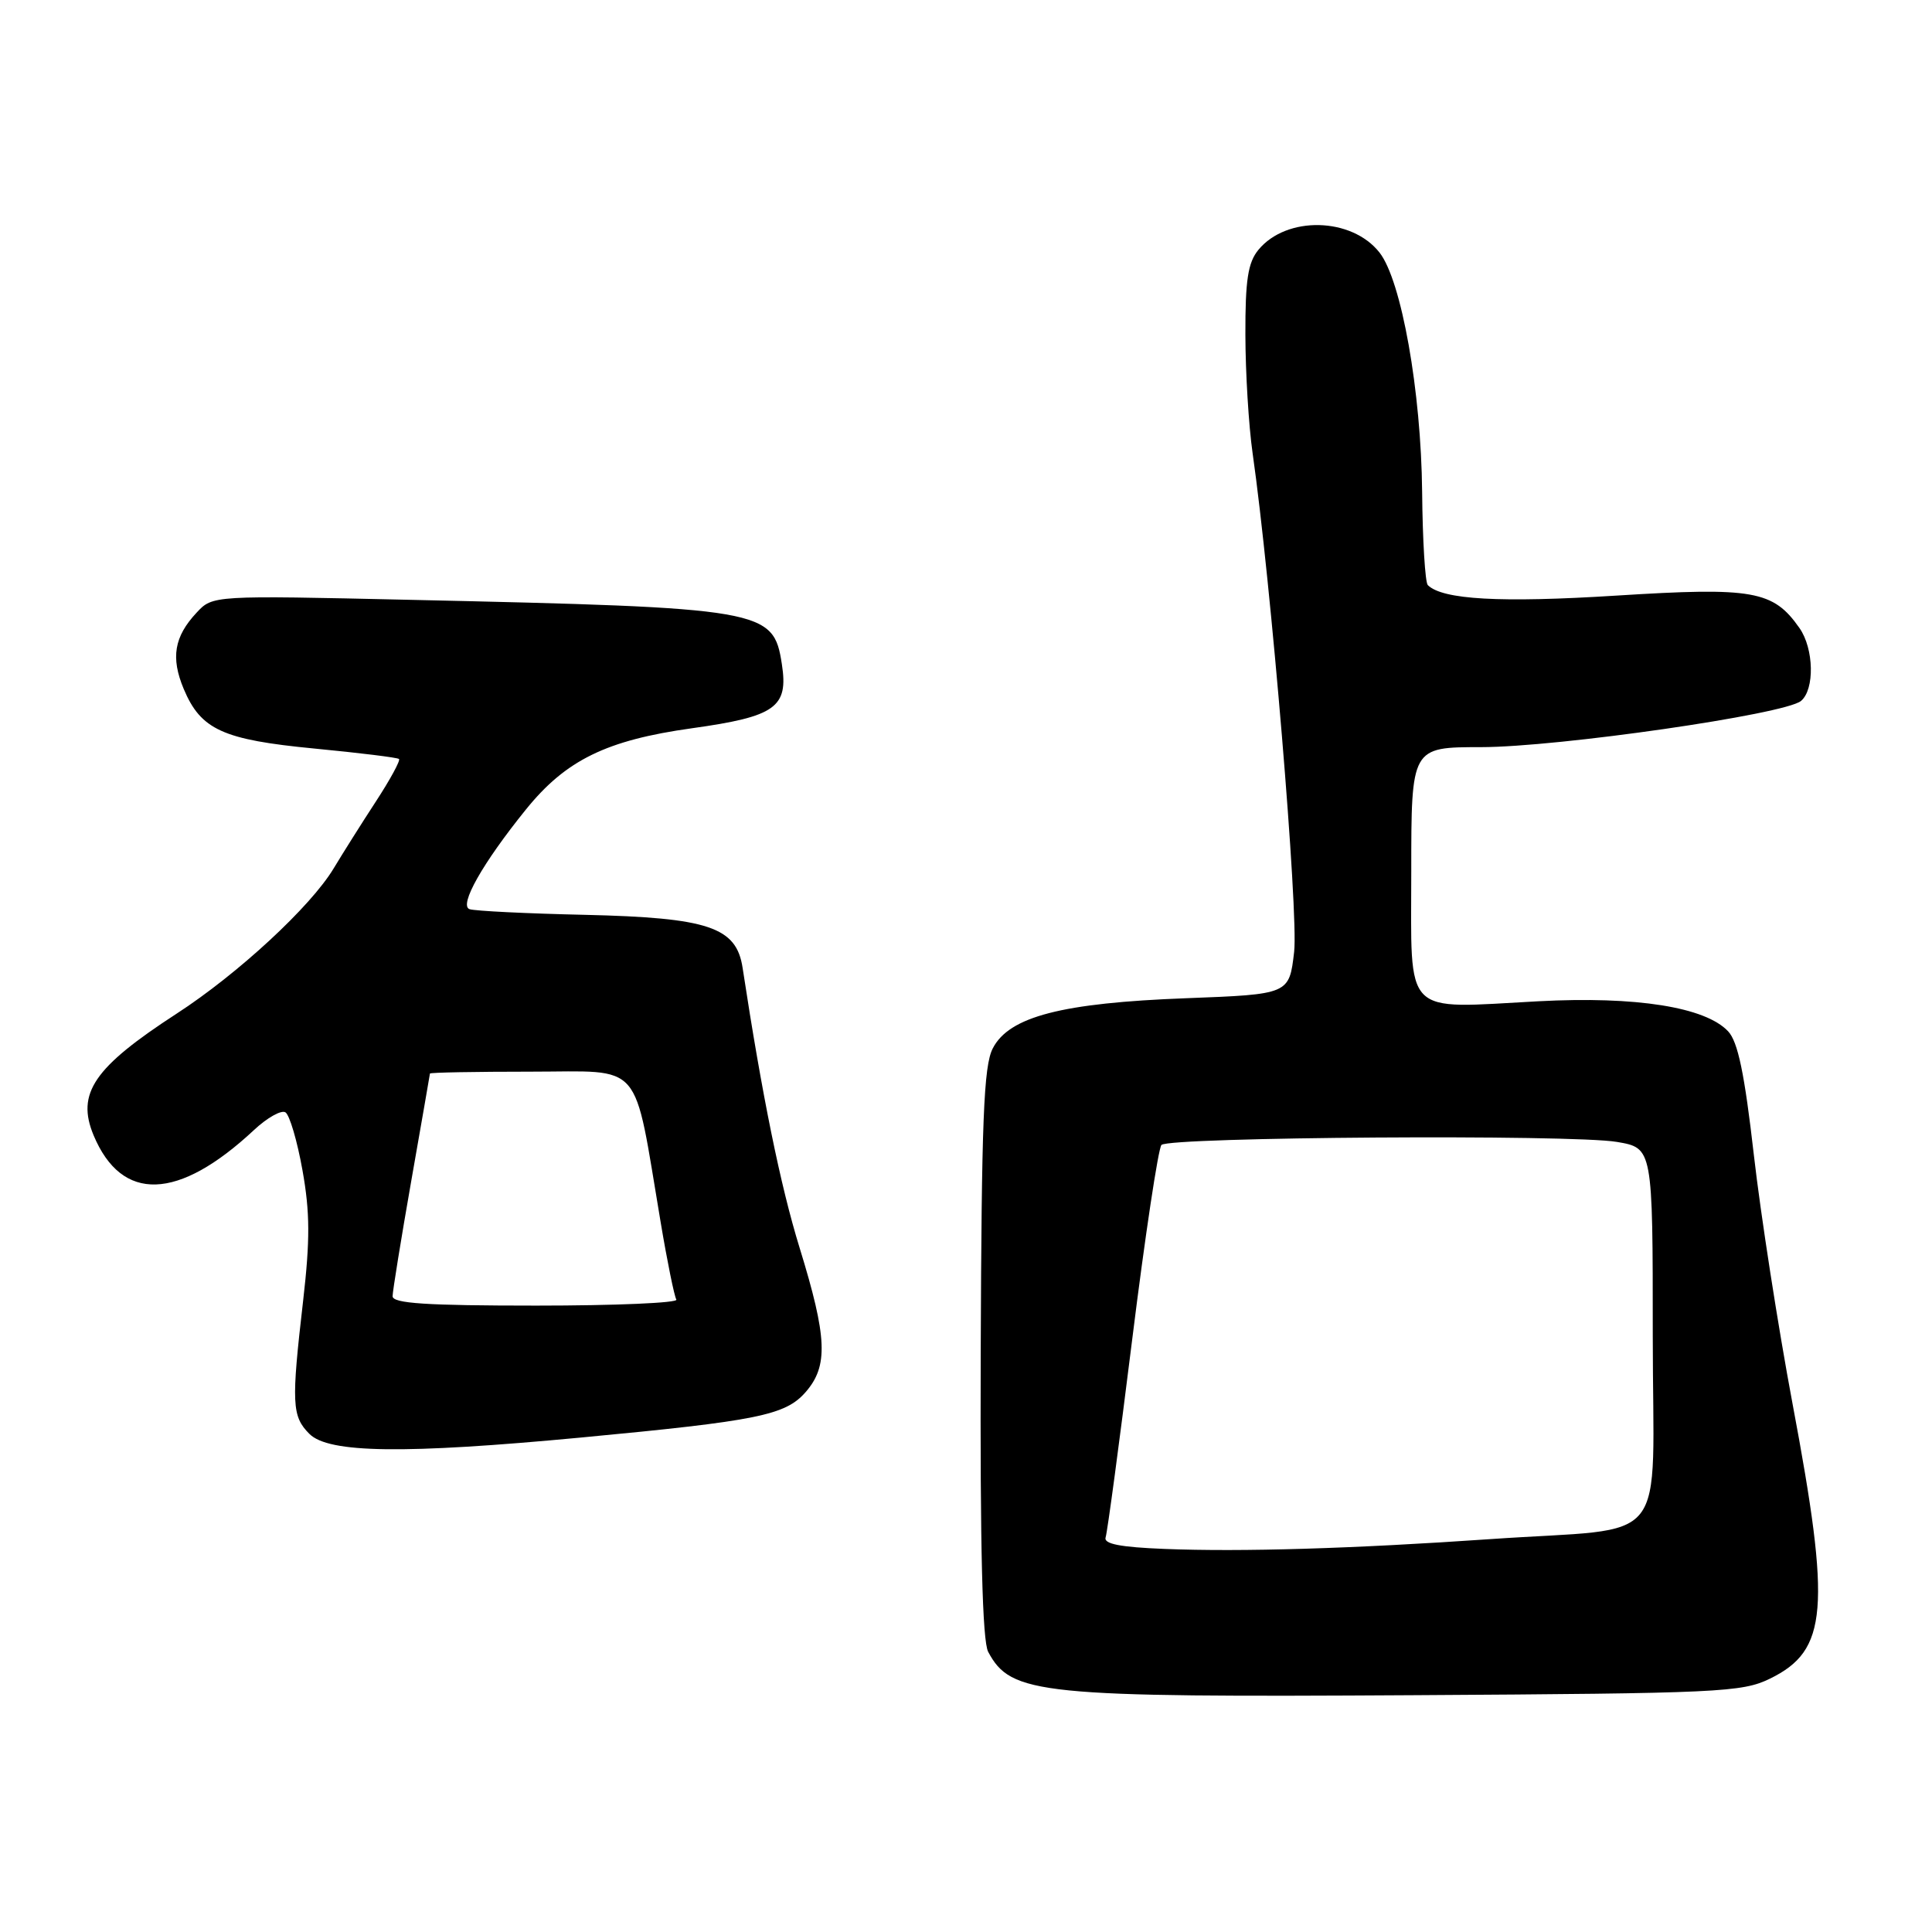 <?xml version="1.0" encoding="UTF-8" standalone="no"?>
<!DOCTYPE svg PUBLIC "-//W3C//DTD SVG 1.1//EN" "http://www.w3.org/Graphics/SVG/1.1/DTD/svg11.dtd" >
<svg xmlns="http://www.w3.org/2000/svg" xmlns:xlink="http://www.w3.org/1999/xlink" version="1.1" viewBox="0 0 256 256">
 <g >
 <path fill="currentColor"
d=" M 234.53 222.43 C 242.19 218.69 242.64 213.24 237.52 186.00 C 235.61 175.82 233.30 160.97 232.39 153.00 C 231.16 142.24 230.28 138.02 228.98 136.65 C 225.96 133.44 216.78 131.99 203.90 132.67 C 185.69 133.64 187.00 134.97 187.00 115.48 C 187.00 99.00 187.00 99.00 196.25 99.00 C 206.47 98.99 236.49 94.66 238.64 92.88 C 240.47 91.36 240.36 85.96 238.44 83.22 C 234.96 78.25 232.32 77.78 214.18 78.92 C 198.81 79.89 191.13 79.46 189.19 77.53 C 188.84 77.17 188.50 71.62 188.44 65.19 C 188.31 51.85 185.70 37.16 182.79 33.46 C 179.10 28.77 170.47 28.58 166.75 33.10 C 165.36 34.78 165.00 37.11 165.02 44.36 C 165.03 49.39 165.46 56.42 165.97 60.00 C 168.41 77.09 172.07 120.96 171.48 126.12 C 170.83 131.75 170.83 131.75 157.17 132.27 C 140.71 132.89 133.72 134.70 131.55 138.91 C 130.34 141.24 130.06 148.44 129.95 179.27 C 129.86 205.11 130.17 217.45 130.94 218.88 C 133.97 224.55 137.64 224.92 187.54 224.62 C 227.75 224.38 230.84 224.24 234.53 222.43 Z  M 77.00 190.48 C 100.42 188.27 104.07 187.53 106.75 184.46 C 109.77 181.00 109.62 177.25 105.96 165.37 C 103.40 157.08 100.98 145.16 98.40 128.25 C 97.58 122.84 93.90 121.60 77.50 121.22 C 69.80 121.05 62.93 120.71 62.22 120.47 C 60.77 119.98 63.96 114.35 69.69 107.26 C 74.98 100.71 80.36 98.08 91.67 96.50 C 102.77 94.95 104.49 93.73 103.60 88.00 C 102.48 80.72 101.34 80.53 54.34 79.48 C 28.18 78.89 28.18 78.89 26.05 81.18 C 23.08 84.36 22.61 87.14 24.34 91.28 C 26.61 96.69 29.51 98.02 41.69 99.19 C 47.63 99.76 52.67 100.38 52.87 100.57 C 53.08 100.76 51.70 103.30 49.80 106.21 C 47.90 109.12 45.39 113.11 44.21 115.07 C 41.17 120.13 31.52 129.05 23.41 134.31 C 12.43 141.44 10.09 144.87 12.40 150.43 C 16.14 159.36 23.61 159.11 33.66 149.73 C 35.40 148.10 37.28 147.05 37.82 147.39 C 38.37 147.73 39.39 151.19 40.08 155.07 C 41.08 160.64 41.09 164.30 40.17 172.32 C 38.59 185.97 38.67 187.67 41.00 190.00 C 43.56 192.56 53.55 192.69 77.00 190.48 Z  M 154.30 205.24 C 148.43 205.01 146.21 204.58 146.50 203.71 C 146.73 203.04 148.31 191.25 150.02 177.50 C 151.73 163.75 153.48 152.15 153.90 151.71 C 154.94 150.65 208.29 150.29 214.25 151.31 C 219.00 152.12 219.00 152.12 219.00 176.97 C 219.00 205.67 221.72 202.26 197.50 203.94 C 179.29 205.20 164.50 205.65 154.30 205.24 Z  M 52.02 171.75 C 52.03 171.06 53.14 164.20 54.49 156.50 C 55.84 148.80 56.96 142.39 56.97 142.25 C 56.99 142.11 63.00 142.00 70.34 142.00 C 85.44 142.00 83.86 140.17 87.54 161.95 C 88.41 167.15 89.35 171.76 89.62 172.20 C 89.90 172.64 81.54 173.00 71.06 173.00 C 56.47 173.00 52.00 172.71 52.02 171.75 Z "/>
</g>
</svg>